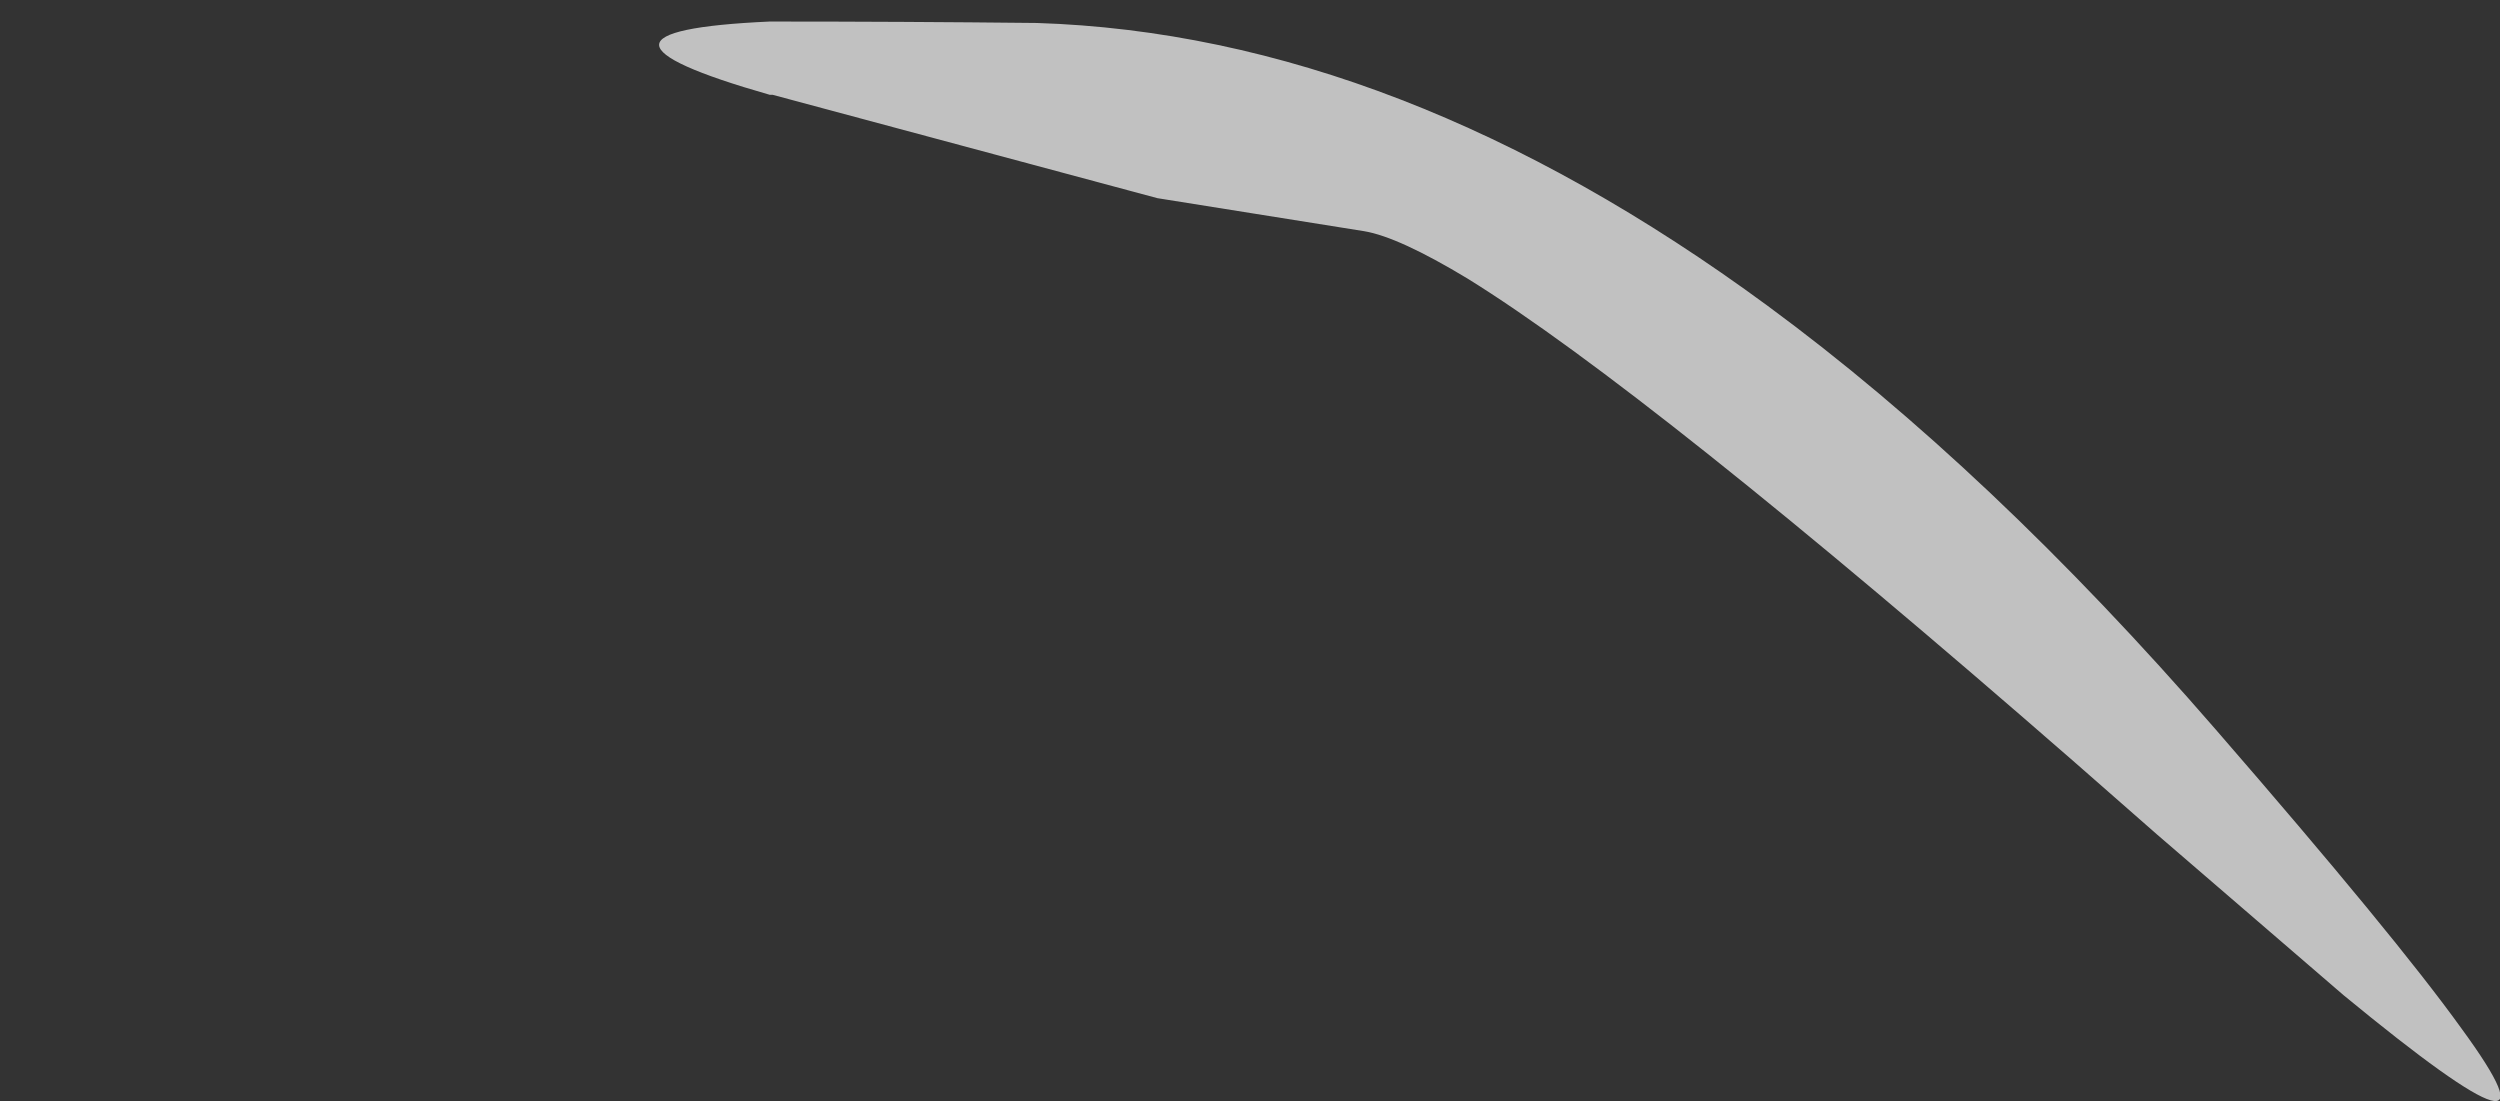 <?xml version="1.0" encoding="UTF-8" standalone="no"?>
<svg xmlns:xlink="http://www.w3.org/1999/xlink" height="38.35px" width="87.05px" xmlns="http://www.w3.org/2000/svg">
  <rect width="100%" height="100%" fill="#333333" stroke="none"/>
  <g transform="matrix(1.0, 0.0, 0.0, 1.0, 97.3, 58.55)">
    <path d="M-70.5 -55.25 L-70.4 -55.25 Q-63.7 -53.45 -57.0 -51.65 L-49.8 -50.5 Q-48.6 -50.3 -46.2 -48.85 -39.9 -44.95 -25.05 -32.0 L-22.2 -29.5 Q-18.95 -26.7 -15.7 -23.9 -7.5 -17.15 -11.6 -22.75 -13.9 -25.95 -20.15 -33.15 -28.0 -42.2 -35.75 -47.9 -48.6 -57.35 -61.2 -57.75 -65.85 -57.8 -70.5 -57.8 -78.2 -57.45 -70.5 -55.25" fill="#ffffff" fill-opacity="0.698" fill-rule="evenodd" stroke="none">
      <animate attributeName="fill" dur="2s" repeatCount="indefinite" values="#ffffff;#ffffff"/>
      <animate attributeName="fill-opacity" dur="2s" repeatCount="indefinite" values="0.698;0.698"/>
      <animate attributeName="d" dur="2s" repeatCount="indefinite" values="M-70.5 -55.25 L-70.4 -55.25 Q-63.7 -53.45 -57.0 -51.65 L-49.8 -50.5 Q-48.6 -50.3 -46.2 -48.85 -39.9 -44.95 -25.05 -32.0 L-22.2 -29.5 Q-18.95 -26.7 -15.7 -23.9 -7.5 -17.15 -11.6 -22.75 -13.9 -25.95 -20.15 -33.15 -28.0 -42.2 -35.75 -47.9 -48.6 -57.35 -61.2 -57.75 -65.85 -57.8 -70.5 -57.8 -78.2 -57.45 -70.5 -55.25;M-96.4 -51.15 L-96.4 -51.15 Q-93.15 -52.95 -86.35 -54.35 L-80.4 -55.4 Q-78.7 -55.65 -77.05 -55.9 -62.85 -57.8 -53.8 -54.8 L-50.7 -53.8 Q-44.65 -51.95 -44.05 -52.3 -43.35 -52.8 -39.0 -47.45 -38.75 -51.85 -46.95 -54.55 -52.9 -56.5 -63.4 -57.55 -74.95 -57.9 -86.5 -58.25 -91.6 -57.7 -93.7 -56.2 -99.15 -52.45 -96.4 -51.15"/>
    </path>
    <path d="M-70.5 -55.25 Q-78.2 -57.45 -70.5 -57.8 -65.85 -57.8 -61.2 -57.75 -48.6 -57.35 -35.75 -47.9 -28.0 -42.2 -20.15 -33.15 -13.9 -25.95 -11.6 -22.75 -7.5 -17.15 -15.7 -23.9 -18.95 -26.7 -22.2 -29.5 L-25.05 -32.0 Q-39.9 -44.95 -46.2 -48.85 -48.6 -50.3 -49.8 -50.5 L-57.0 -51.65 Q-63.7 -53.45 -70.4 -55.25 L-70.5 -55.25" fill="none" stroke="#000000" stroke-linecap="round" stroke-linejoin="round" stroke-opacity="0.0" stroke-width="1.0">
      <animate attributeName="stroke" dur="2s" repeatCount="indefinite" values="#000000;#000001"/>
      <animate attributeName="stroke-width" dur="2s" repeatCount="indefinite" values="0.0;0.0"/>
      <animate attributeName="fill-opacity" dur="2s" repeatCount="indefinite" values="0.0;0.0"/>
      <animate attributeName="d" dur="2s" repeatCount="indefinite" values="M-70.5 -55.25 Q-78.2 -57.45 -70.5 -57.8 -65.85 -57.8 -61.2 -57.75 -48.6 -57.35 -35.75 -47.9 -28.0 -42.2 -20.15 -33.15 -13.9 -25.95 -11.6 -22.75 -7.5 -17.15 -15.7 -23.9 -18.95 -26.7 -22.2 -29.5 L-25.05 -32.0 Q-39.9 -44.95 -46.2 -48.85 -48.6 -50.3 -49.8 -50.5 L-57.0 -51.65 Q-63.7 -53.45 -70.4 -55.25 L-70.5 -55.25;M-96.4 -51.15 Q-99.15 -52.45 -93.7 -56.2 -91.6 -57.7 -86.5 -58.25 -74.95 -57.9 -63.4 -57.55 -52.9 -56.5 -46.95 -54.55 -38.75 -51.85 -39.0 -47.45 -43.35 -52.8 -44.05 -52.3 -44.65 -51.95 -50.7 -53.8 L-53.8 -54.8 Q-62.85 -57.8 -77.05 -55.9 -78.7 -55.65 -80.4 -55.4 L-86.35 -54.35 Q-93.15 -52.95 -96.4 -51.15 L-96.4 -51.15"/>
    </path>
  </g>
</svg>
